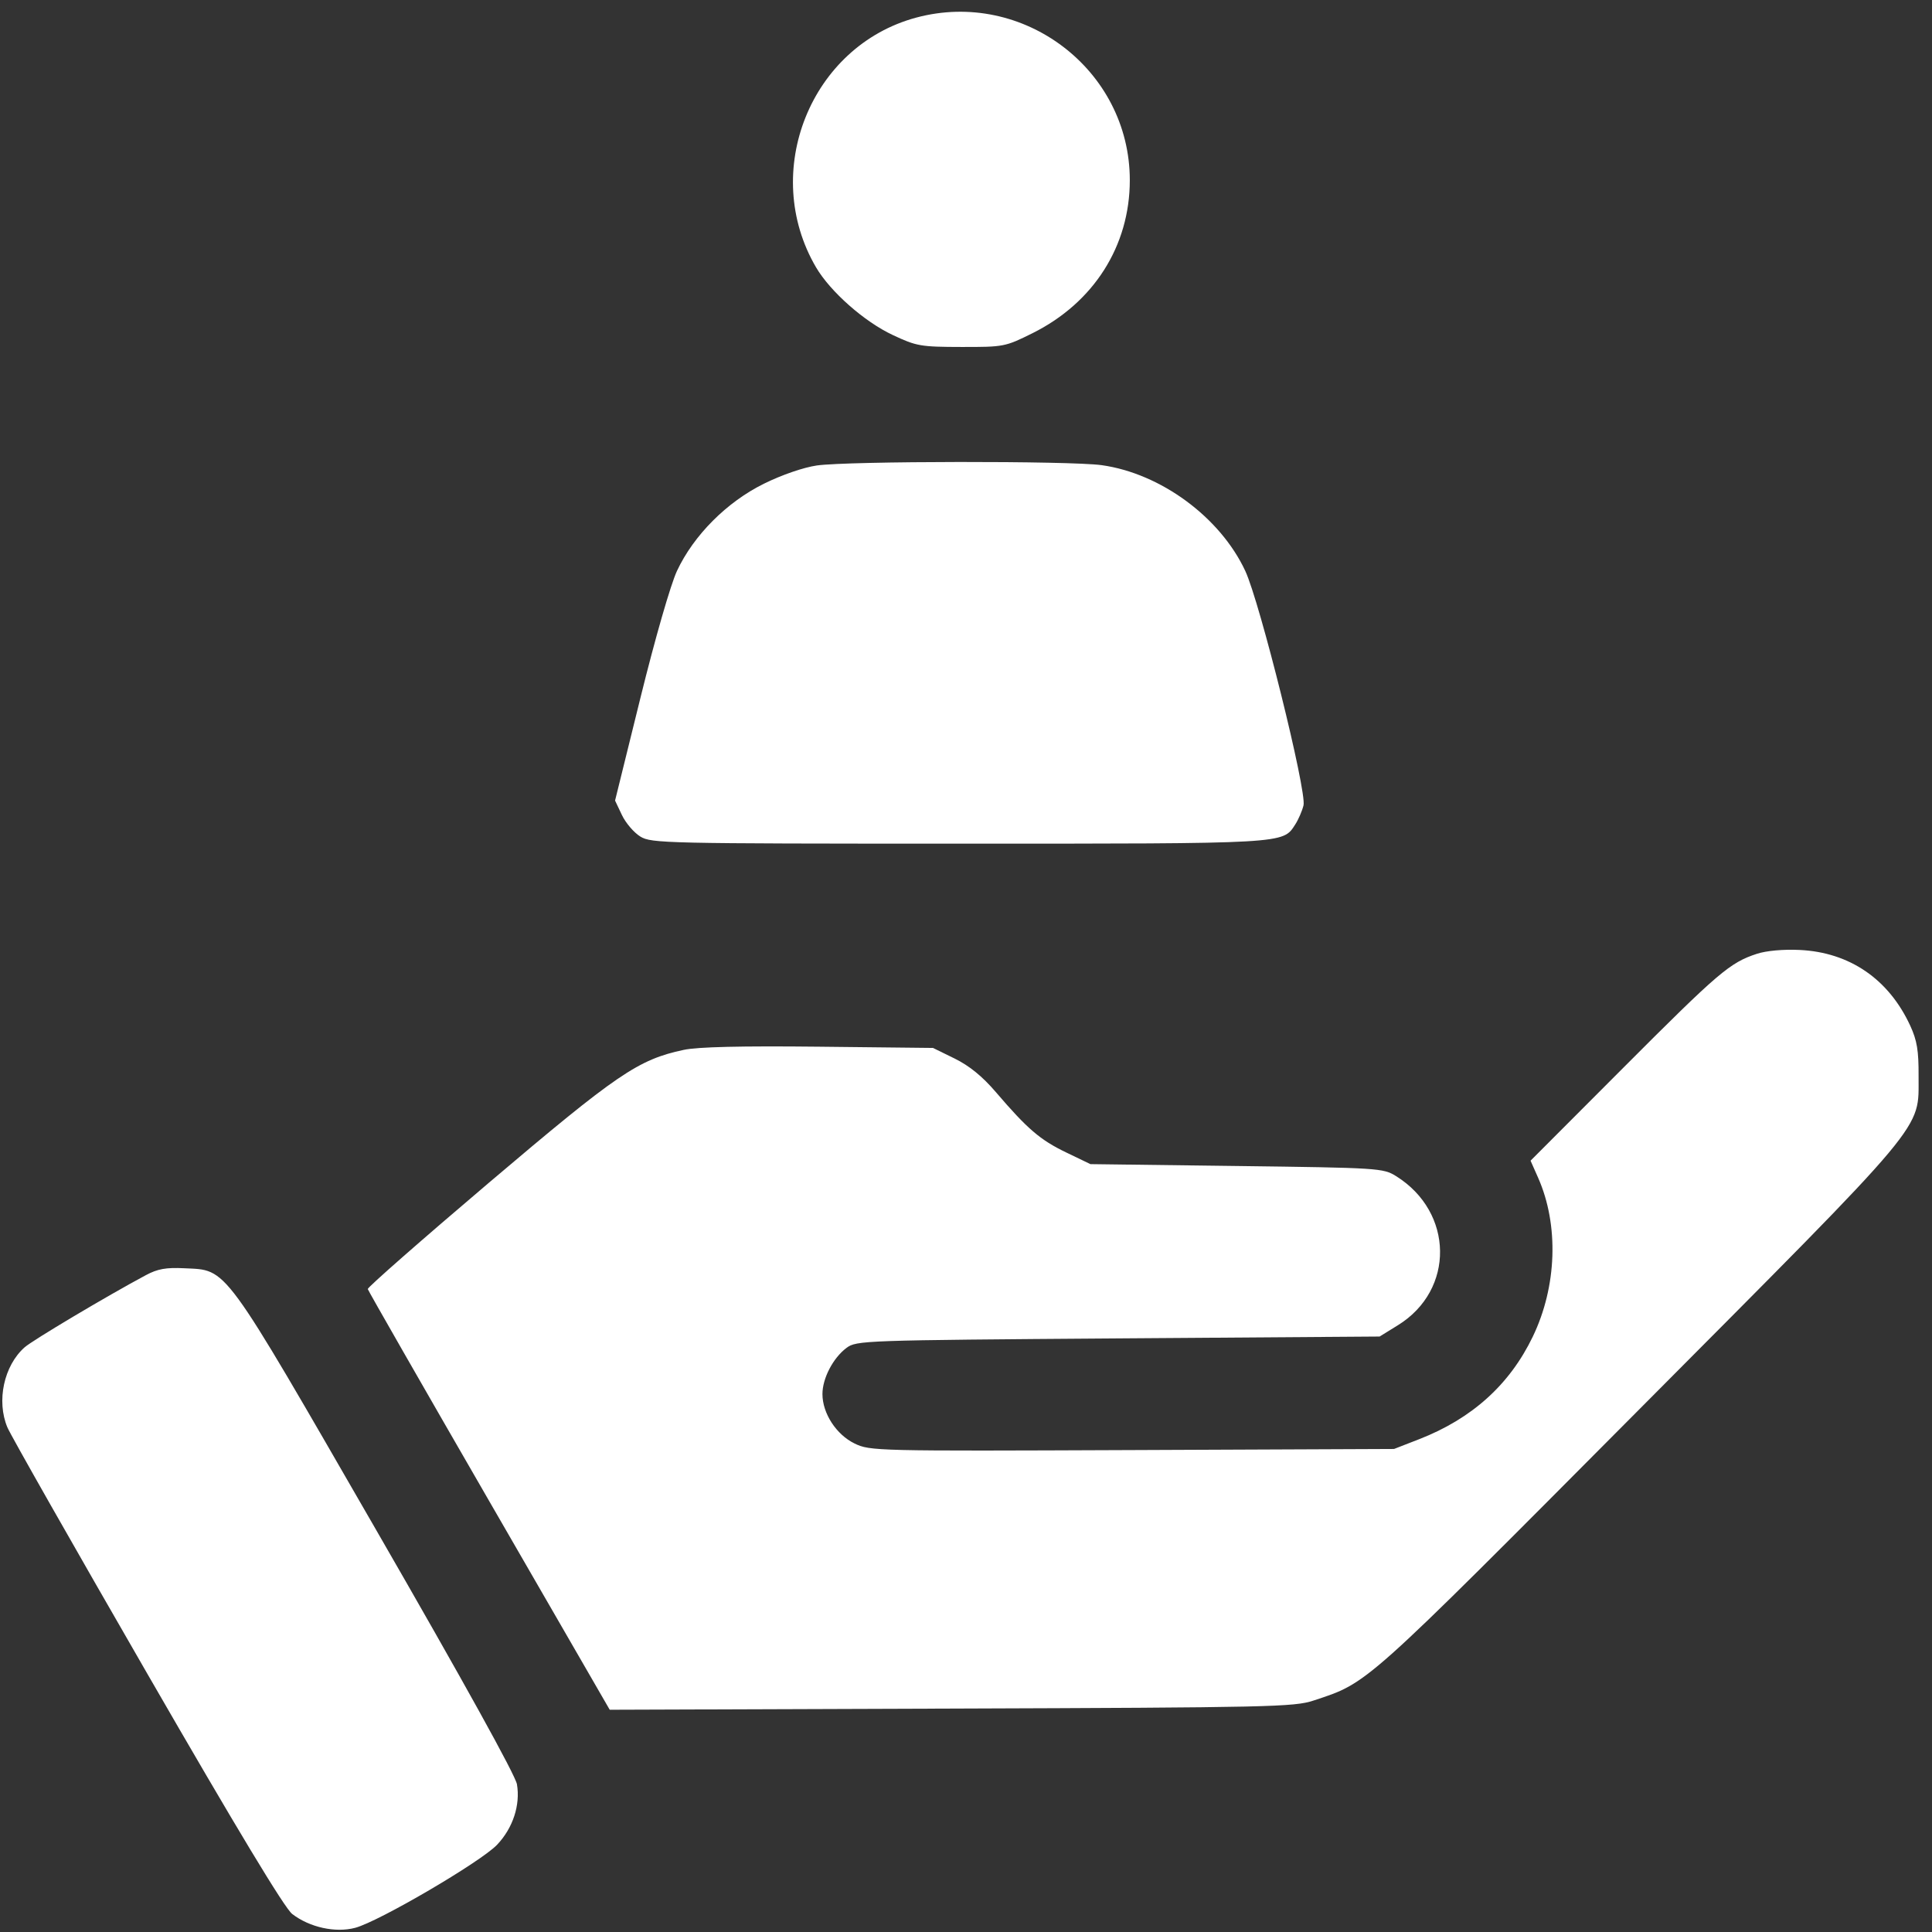 <svg width="56" height="56" viewBox="0 0 56 56" fill="none" xmlns="http://www.w3.org/2000/svg">
<rect x="0" y="0" width="56" height="56" fill="#333333" stroke="none"/>
<path fill-rule="evenodd" clip-rule="evenodd" d="M26.558 0.51C23.496 1.333 22.032 4.981 23.653 7.748C24.067 8.454 25.053 9.325 25.878 9.711C26.565 10.034 26.685 10.055 27.865 10.057C29.096 10.059 29.135 10.052 29.929 9.657C31.701 8.775 32.748 7.13 32.748 5.223C32.748 2.027 29.661 -0.324 26.558 0.51ZM23.676 13.492C23.291 13.548 22.664 13.763 22.142 14.021C21.067 14.551 20.107 15.514 19.623 16.547C19.44 16.939 18.989 18.502 18.566 20.217L17.828 23.205L18.027 23.625C18.137 23.856 18.378 24.137 18.562 24.249C18.882 24.444 19.28 24.453 27.781 24.454C37.336 24.454 37.177 24.463 37.543 23.898C37.635 23.756 37.743 23.506 37.783 23.344C37.882 22.942 36.519 17.456 36.094 16.547C35.367 14.991 33.644 13.723 31.933 13.483C31.013 13.355 24.591 13.362 23.676 13.492ZM50.926 27.646C50.142 27.902 49.817 28.179 47.057 30.945L44.364 33.643L44.583 34.137C45.189 35.507 45.13 37.286 44.429 38.742C43.76 40.133 42.666 41.12 41.132 41.717L40.407 41.999L32.818 42.031C25.37 42.062 25.22 42.058 24.771 41.841C24.24 41.584 23.839 40.967 23.839 40.407C23.839 39.951 24.147 39.361 24.537 39.069C24.826 38.854 25.006 38.848 32.411 38.794L39.989 38.74L40.521 38.411C42.172 37.391 42.142 35.133 40.463 34.089C40.091 33.858 39.965 33.85 35.844 33.797L31.607 33.743L30.901 33.403C30.15 33.042 29.777 32.721 28.865 31.655C28.476 31.2 28.097 30.892 27.67 30.682L27.044 30.375L23.731 30.339C21.482 30.315 20.225 30.344 19.82 30.431C18.496 30.712 17.892 31.125 14.17 34.283C12.229 35.931 10.649 37.317 10.66 37.364C10.671 37.41 12.253 40.173 14.176 43.503L17.673 49.558L27.573 49.524C36.809 49.493 37.514 49.477 38.071 49.292C39.669 48.763 39.458 48.951 47.495 40.871C55.981 32.339 55.603 32.79 55.611 31.19C55.615 30.453 55.566 30.158 55.37 29.732C54.747 28.381 53.612 27.603 52.164 27.535C51.694 27.512 51.198 27.557 50.926 27.646ZM4.23 36.96C3.101 37.564 0.944 38.848 0.712 39.054C0.113 39.586 -0.107 40.606 0.214 41.373C0.305 41.592 2.126 44.798 4.261 48.498C6.867 53.016 8.249 55.307 8.469 55.477C8.975 55.867 9.725 56.031 10.298 55.878C10.987 55.694 13.939 53.965 14.407 53.472C14.867 52.988 15.086 52.321 14.984 51.718C14.94 51.456 13.43 48.728 10.916 44.369C6.407 36.55 6.607 36.824 5.341 36.761C4.813 36.735 4.569 36.779 4.23 36.96Z" fill="white"/>
</svg>
